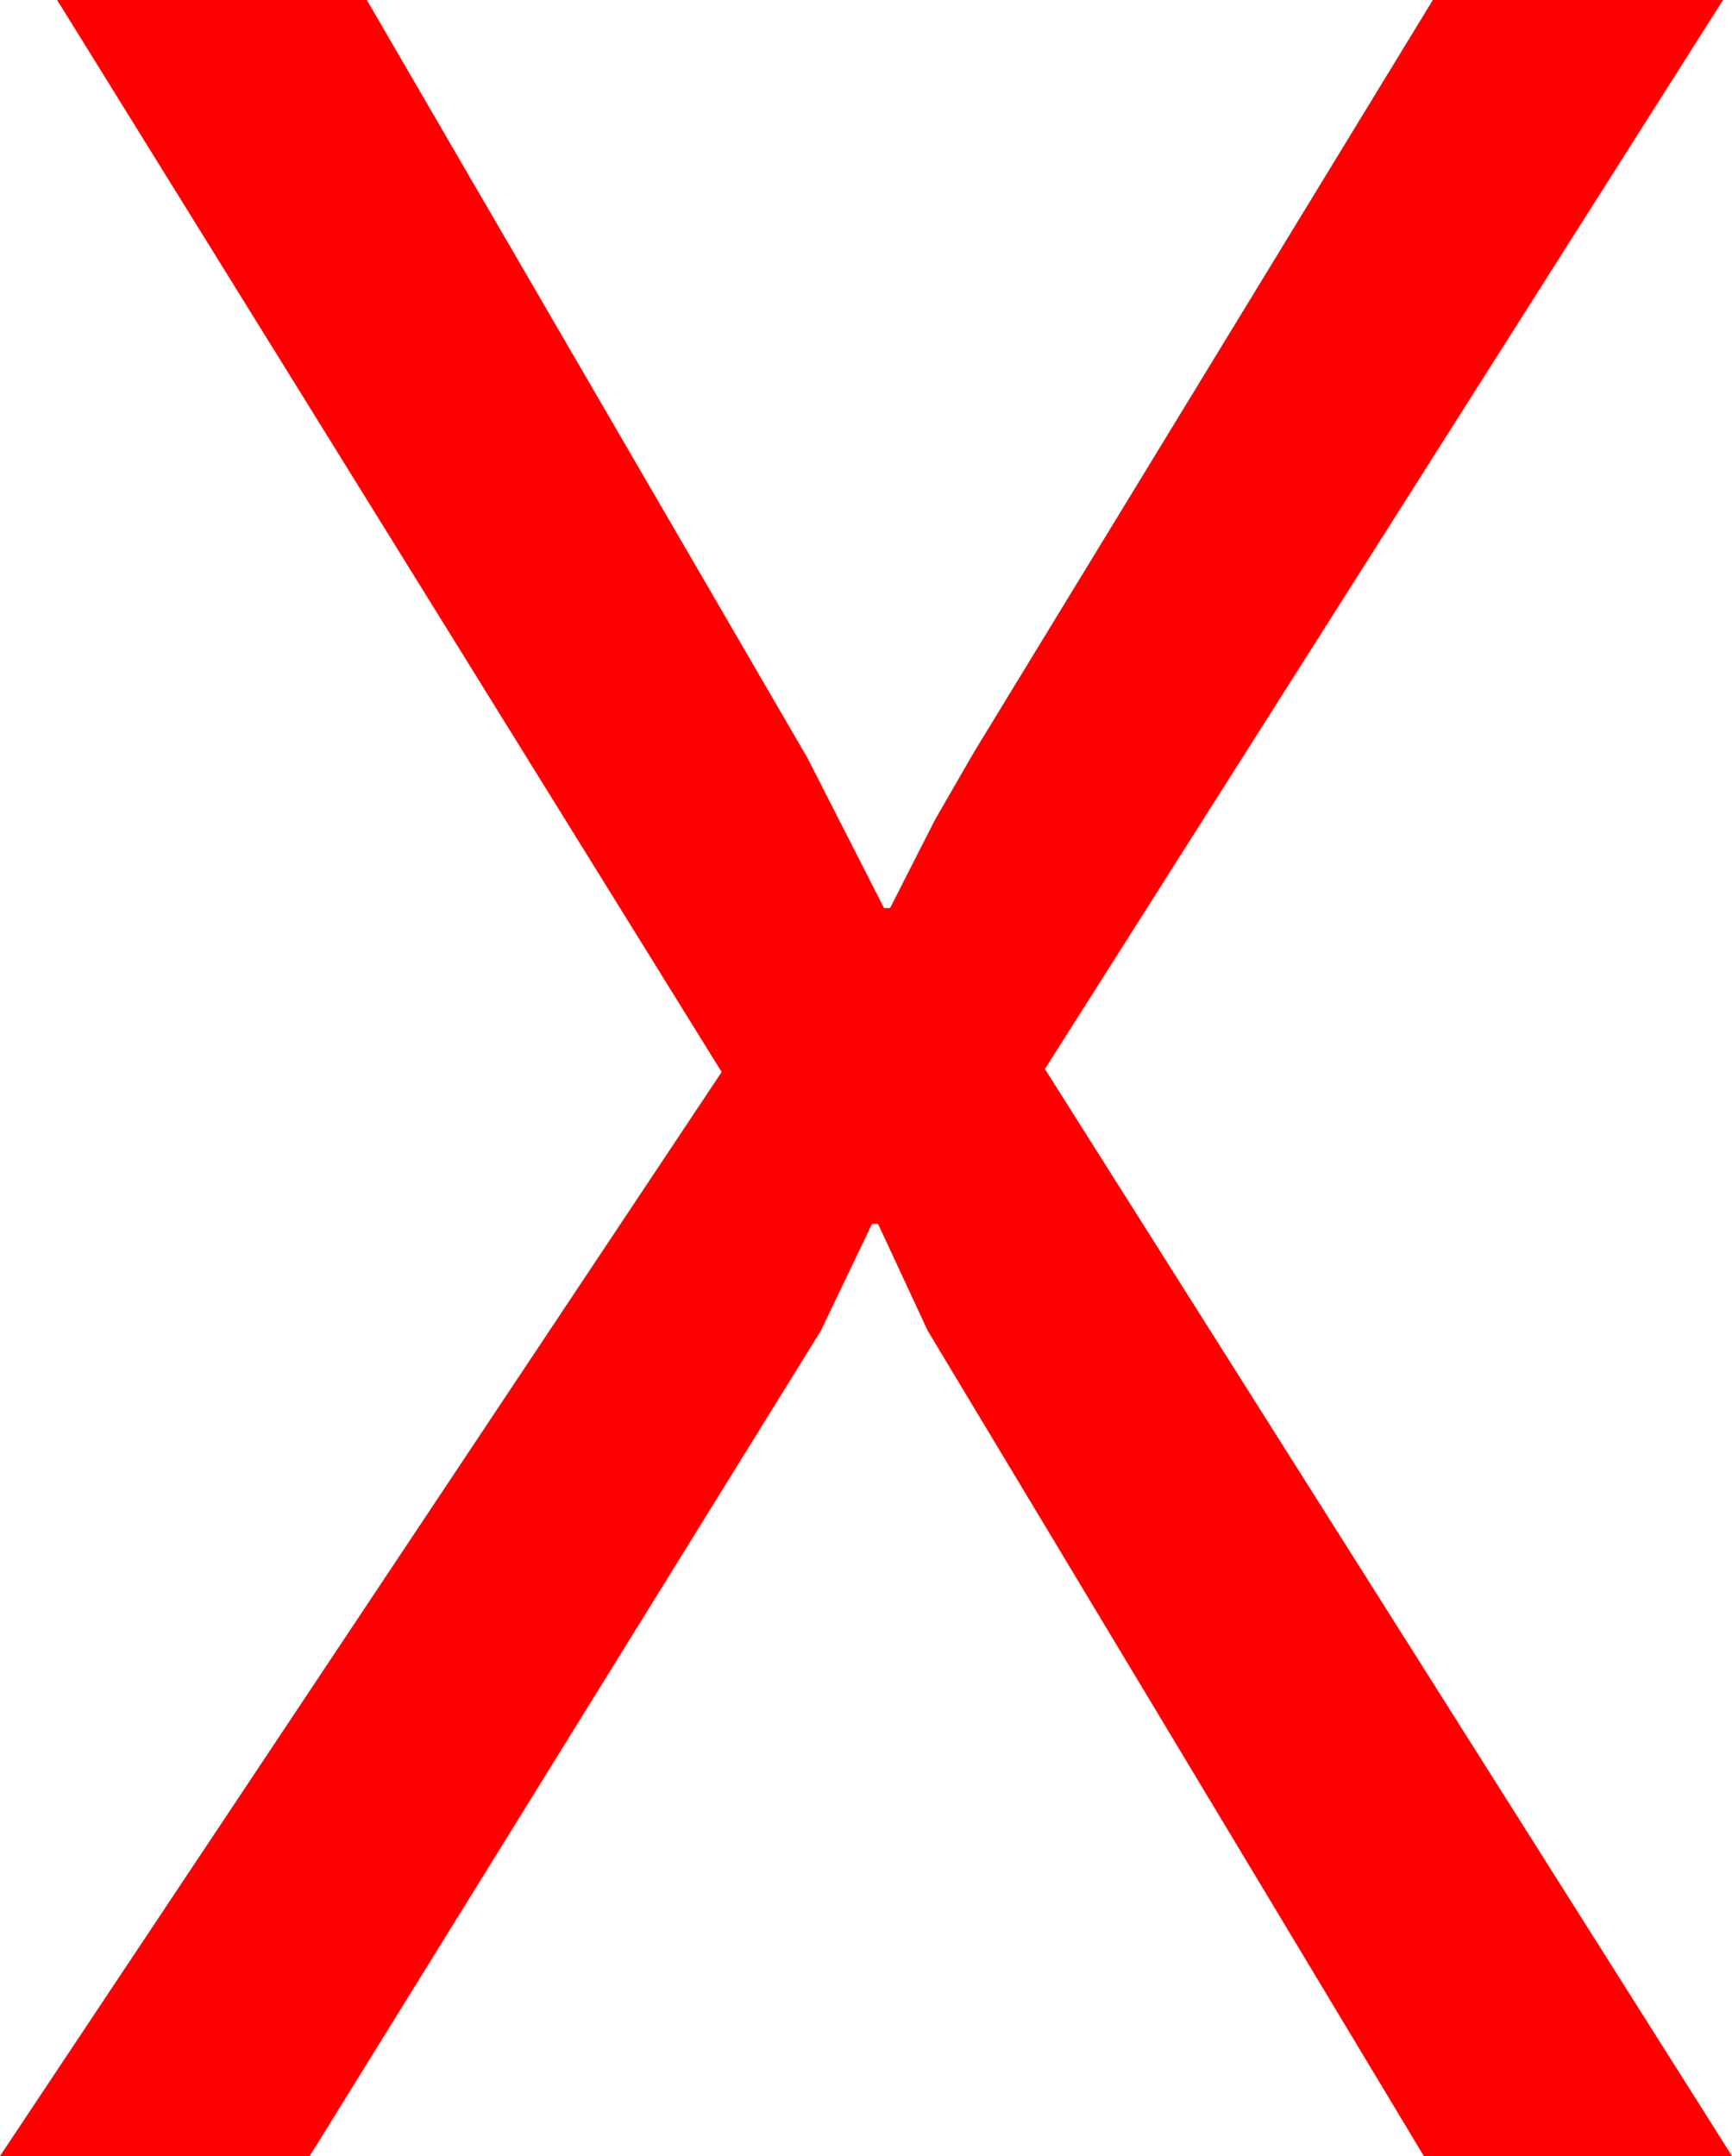 <?xml version="1.0" encoding="utf-8"?>
<!DOCTYPE svg PUBLIC "-//W3C//DTD SVG 1.1//EN" "http://www.w3.org/Graphics/SVG/1.1/DTD/svg11.dtd">
<svg width="33.75" height="42.012" xmlns="http://www.w3.org/2000/svg" xmlns:xlink="http://www.w3.org/1999/xlink" xmlns:xml="http://www.w3.org/XML/1998/namespace" version="1.1">
  <g>
    <g>
      <path style="fill:#FF0000;fill-opacity:1" d="M1.113,0L7.148,0 15.732,14.766 17.227,17.695 17.344,17.695 18.223,15.967 18.984,14.648 27.92,0 33.574,0 20.361,20.83 33.75,42.012 27.744,42.012 18.076,25.928 17.109,23.848 16.992,23.848 15.996,25.928 6.035,42.012 0,42.012 14.062,20.889 1.113,0z" />
    </g>
  </g>
</svg>